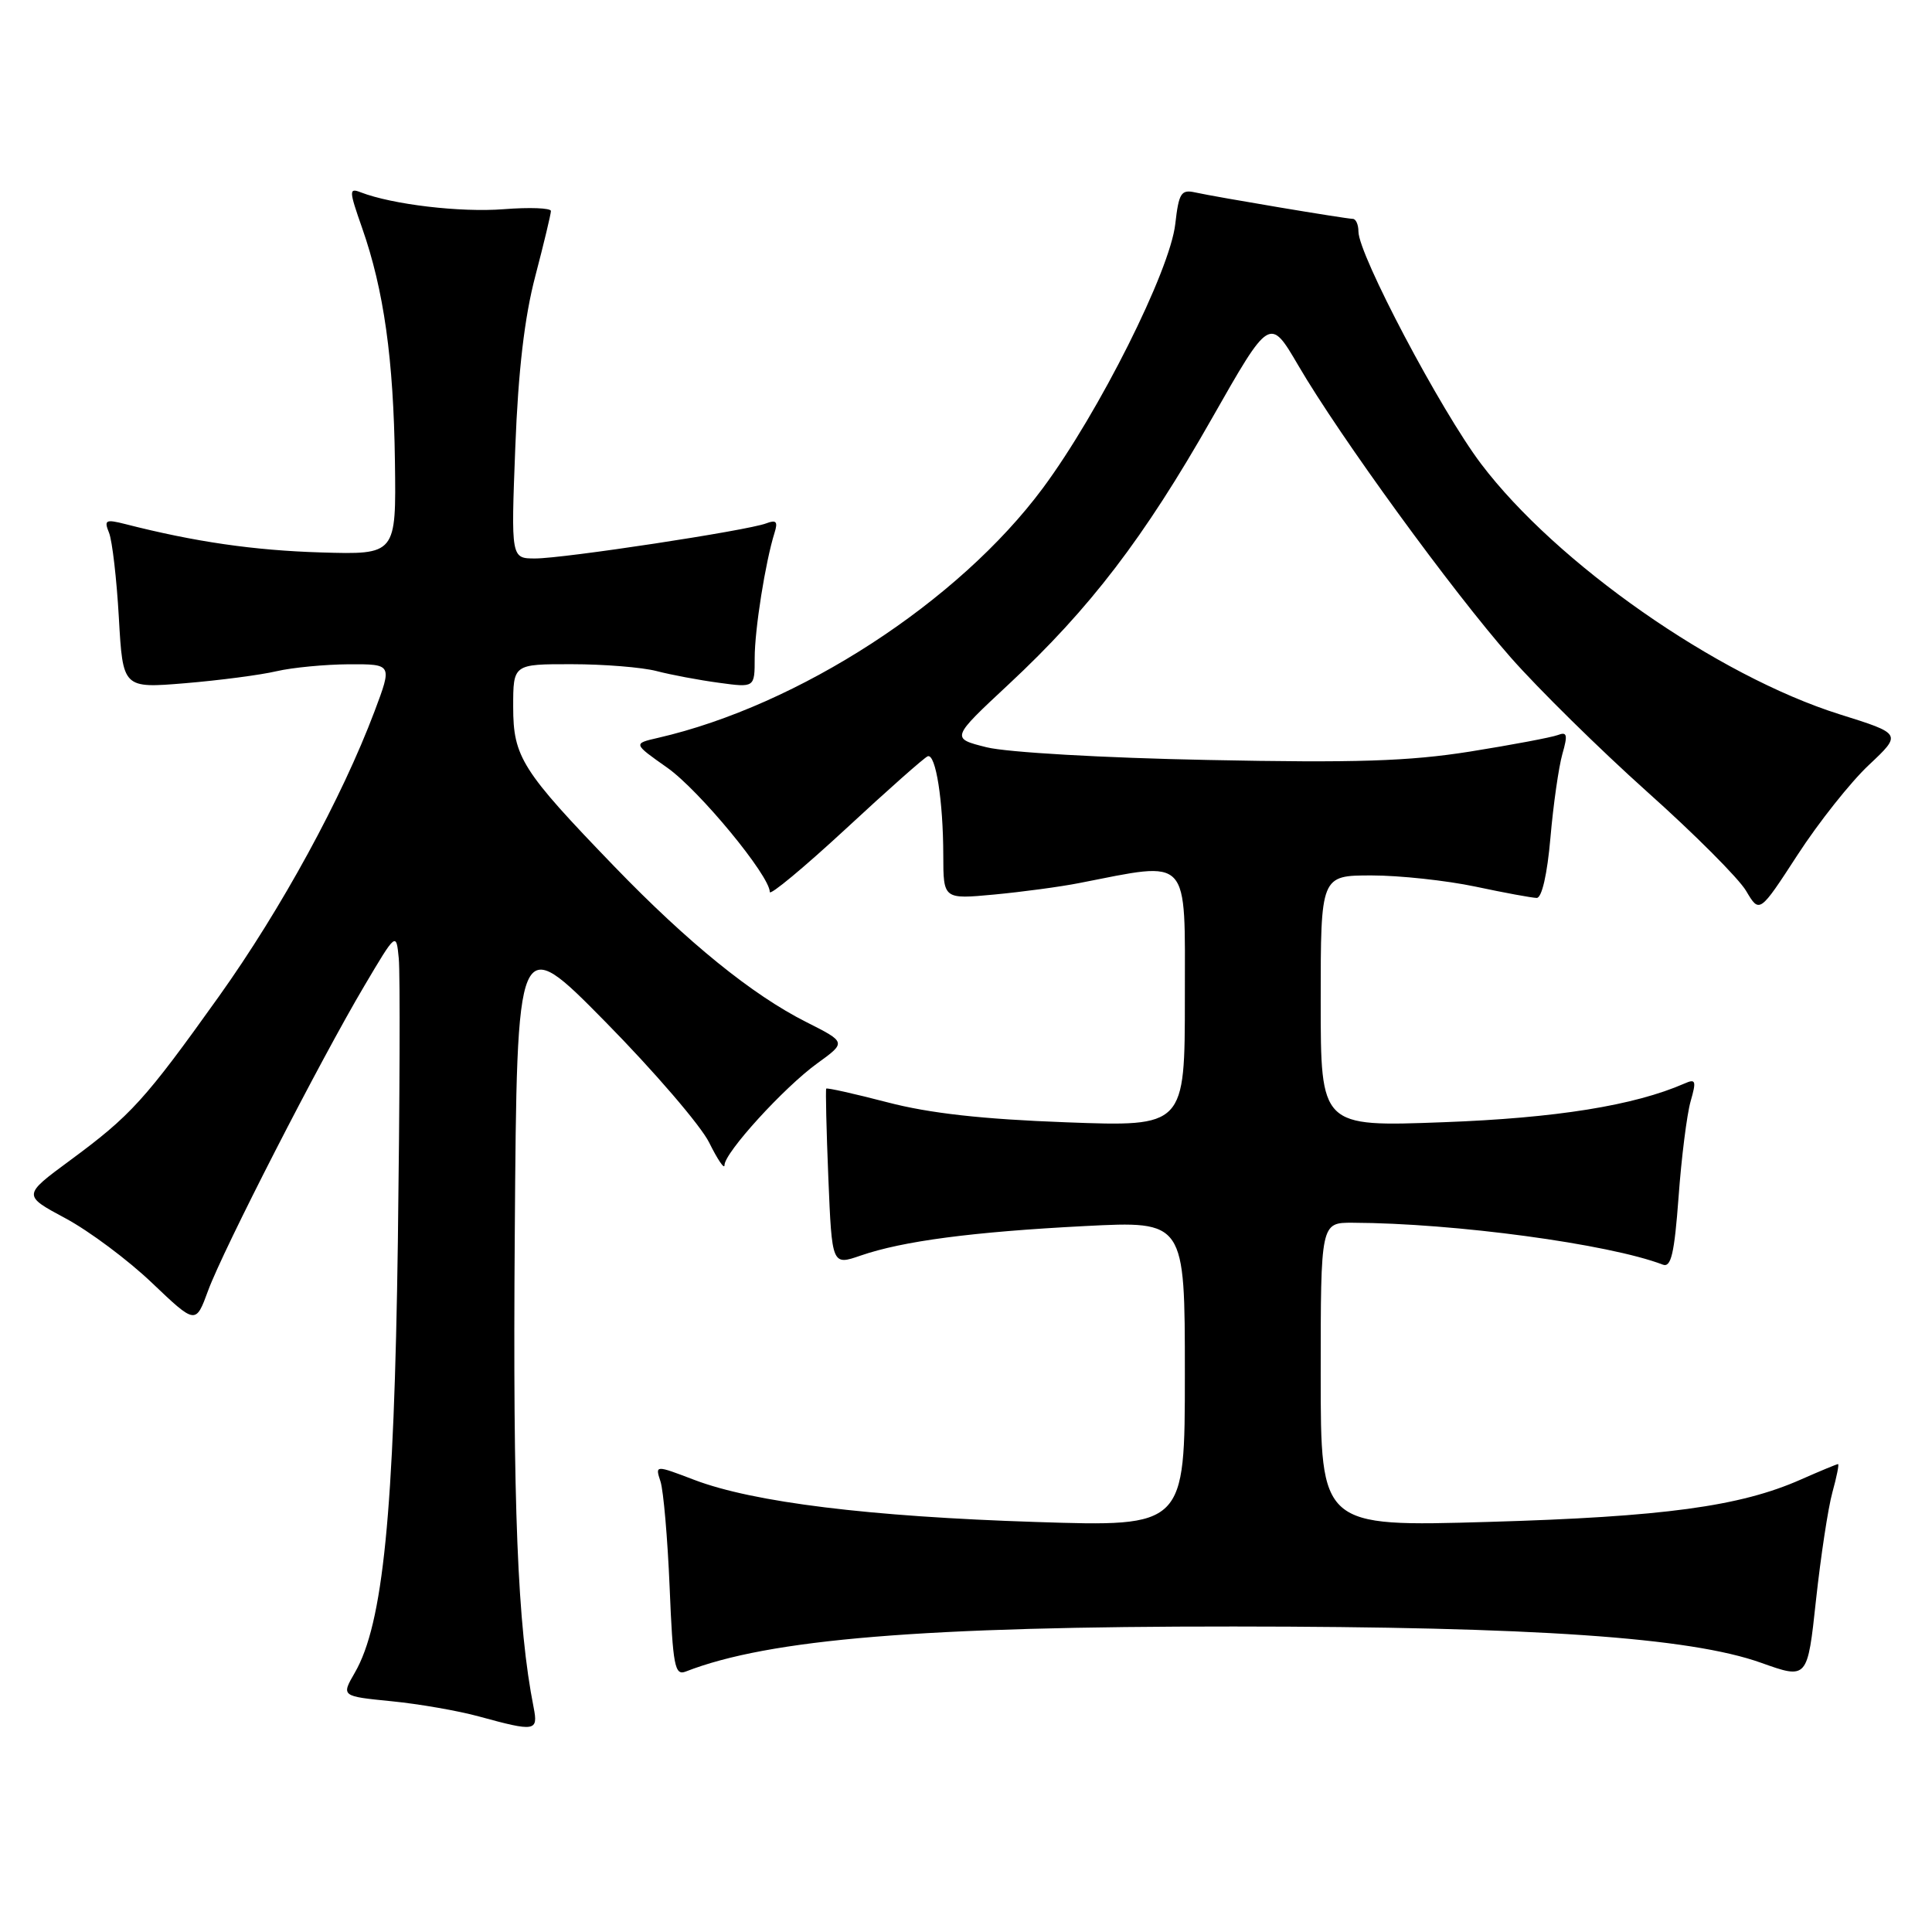 <?xml version="1.0" encoding="UTF-8" standalone="no"?>
<!DOCTYPE svg PUBLIC "-//W3C//DTD SVG 1.1//EN" "http://www.w3.org/Graphics/SVG/1.1/DTD/svg11.dtd" >
<svg xmlns="http://www.w3.org/2000/svg" xmlns:xlink="http://www.w3.org/1999/xlink" version="1.1" viewBox="0 0 256 256">
 <g >
 <path fill="currentColor"
d=" M 70.71 226.25 C 68.57 215.44 67.94 199.72 68.21 163.50 C 68.50 123.50 68.50 123.50 80.22 135.40 C 86.67 141.95 92.86 149.15 93.97 151.40 C 95.09 153.66 96.00 155.00 96.00 154.39 C 96.00 152.74 103.87 144.10 108.29 140.90 C 112.15 138.11 112.15 138.11 106.82 135.42 C 99.68 131.82 91.18 124.93 81.44 114.85 C 69.14 102.11 68.00 100.32 68.00 93.66 C 68.00 88.00 68.00 88.00 75.75 88.01 C 80.01 88.01 85.08 88.42 87.00 88.92 C 88.92 89.42 92.64 90.12 95.25 90.47 C 100.00 91.12 100.00 91.12 100.00 87.20 C 100.00 83.39 101.42 74.46 102.63 70.60 C 103.10 69.11 102.86 68.84 101.52 69.35 C 99.05 70.30 74.70 74.00 70.92 74.00 C 67.71 74.00 67.71 74.00 68.28 59.25 C 68.67 49.12 69.50 42.02 70.93 36.59 C 72.07 32.24 73.00 28.35 73.00 27.96 C 73.00 27.56 70.19 27.45 66.75 27.72 C 61.01 28.17 51.97 27.10 47.79 25.48 C 46.22 24.87 46.24 25.24 47.98 30.20 C 50.86 38.41 52.15 47.57 52.33 61.15 C 52.50 73.50 52.50 73.50 42.50 73.20 C 33.63 72.93 25.82 71.80 16.59 69.44 C 13.99 68.78 13.76 68.91 14.45 70.60 C 14.87 71.65 15.46 76.71 15.75 81.86 C 16.28 91.21 16.28 91.21 24.53 90.53 C 29.07 90.15 34.52 89.44 36.64 88.94 C 38.76 88.45 43.08 88.04 46.24 88.02 C 51.98 88.00 51.98 88.00 49.63 94.25 C 45.29 105.76 37.30 120.40 29.03 132.00 C 19.20 145.77 17.35 147.81 9.25 153.78 C 3.00 158.39 3.00 158.39 8.69 161.44 C 11.82 163.12 16.98 166.97 20.15 170.00 C 25.93 175.50 25.93 175.50 27.58 171.00 C 29.57 165.59 42.42 140.51 48.29 130.61 C 52.50 123.50 52.50 123.50 52.84 127.00 C 53.03 128.93 52.97 145.80 52.72 164.50 C 52.22 200.55 50.76 215.17 47.02 221.63 C 45.21 224.76 45.21 224.76 51.85 225.42 C 55.51 225.78 60.75 226.69 63.50 227.45 C 70.92 229.48 71.33 229.42 70.71 226.25 Z  M 242.80 197.75 C 243.37 195.69 243.71 194.00 243.55 194.00 C 243.39 194.00 241.17 194.92 238.61 196.05 C 230.57 199.61 220.41 200.99 197.25 201.66 C 175.00 202.31 175.00 202.31 175.00 182.15 C 175.00 162.00 175.00 162.00 179.25 162.02 C 192.75 162.07 213.18 164.83 220.33 167.57 C 221.43 167.99 221.86 166.12 222.42 158.60 C 222.80 153.37 223.52 147.68 224.01 145.95 C 224.80 143.20 224.70 142.91 223.21 143.57 C 216.53 146.49 206.20 148.15 191.25 148.70 C 175.00 149.31 175.00 149.31 175.00 132.65 C 175.00 116.00 175.00 116.00 181.75 116.00 C 185.46 116.00 191.65 116.67 195.50 117.48 C 199.35 118.30 203.00 118.97 203.62 118.98 C 204.30 118.99 205.02 115.85 205.44 111.01 C 205.82 106.61 206.54 101.62 207.02 99.92 C 207.76 97.35 207.65 96.92 206.41 97.40 C 205.58 97.71 200.34 98.70 194.77 99.59 C 186.68 100.87 179.66 101.10 160.06 100.70 C 146.21 100.43 133.42 99.69 130.74 99.02 C 125.98 97.83 125.98 97.83 133.66 90.67 C 144.42 80.64 151.60 71.25 160.54 55.52 C 168.25 41.96 168.25 41.96 172.04 48.44 C 177.54 57.86 192.41 78.30 200.18 87.12 C 203.87 91.31 212.00 99.31 218.24 104.90 C 224.49 110.48 230.40 116.40 231.37 118.05 C 233.14 121.04 233.14 121.04 238.19 113.27 C 240.96 109.00 245.21 103.64 247.63 101.37 C 252.02 97.24 252.02 97.24 243.76 94.65 C 227.53 89.54 206.24 74.67 196.24 61.45 C 190.90 54.38 180.00 33.74 180.00 30.68 C 180.00 29.76 179.66 29.00 179.25 29.00 C 178.31 28.99 161.24 26.13 158.38 25.50 C 156.50 25.08 156.20 25.57 155.73 29.68 C 155.03 35.88 145.63 54.63 138.19 64.67 C 127.01 79.74 105.84 93.48 87.19 97.77 C 83.88 98.53 83.88 98.53 88.41 101.72 C 92.65 104.71 102.00 116.04 102.00 118.19 C 102.00 118.72 106.53 114.95 112.07 109.83 C 117.60 104.70 122.49 100.37 122.93 100.21 C 123.99 99.83 124.98 106.12 124.99 113.33 C 125.00 119.16 125.00 119.16 131.75 118.53 C 135.46 118.18 140.53 117.50 143.00 117.01 C 157.86 114.11 157.00 113.18 157.00 132.17 C 157.00 149.30 157.00 149.30 141.25 148.71 C 130.15 148.30 123.16 147.52 117.58 146.06 C 113.23 144.93 109.58 144.11 109.48 144.25 C 109.38 144.39 109.50 149.72 109.76 156.09 C 110.24 167.68 110.24 167.68 114.04 166.37 C 119.64 164.44 128.84 163.23 143.75 162.46 C 157.00 161.78 157.00 161.78 157.00 182.04 C 157.00 202.31 157.00 202.31 137.25 201.67 C 115.20 200.96 99.84 199.07 92.02 196.10 C 86.80 194.11 86.80 194.11 87.52 196.31 C 87.91 197.51 88.46 203.82 88.73 210.32 C 89.16 220.76 89.41 222.06 90.86 221.49 C 101.90 217.18 122.38 215.50 163.50 215.52 C 203.34 215.54 223.92 216.96 233.36 220.33 C 239.50 222.52 239.50 222.52 240.63 212.01 C 241.26 206.23 242.23 199.81 242.80 197.75 Z "/>
</g>
</svg>